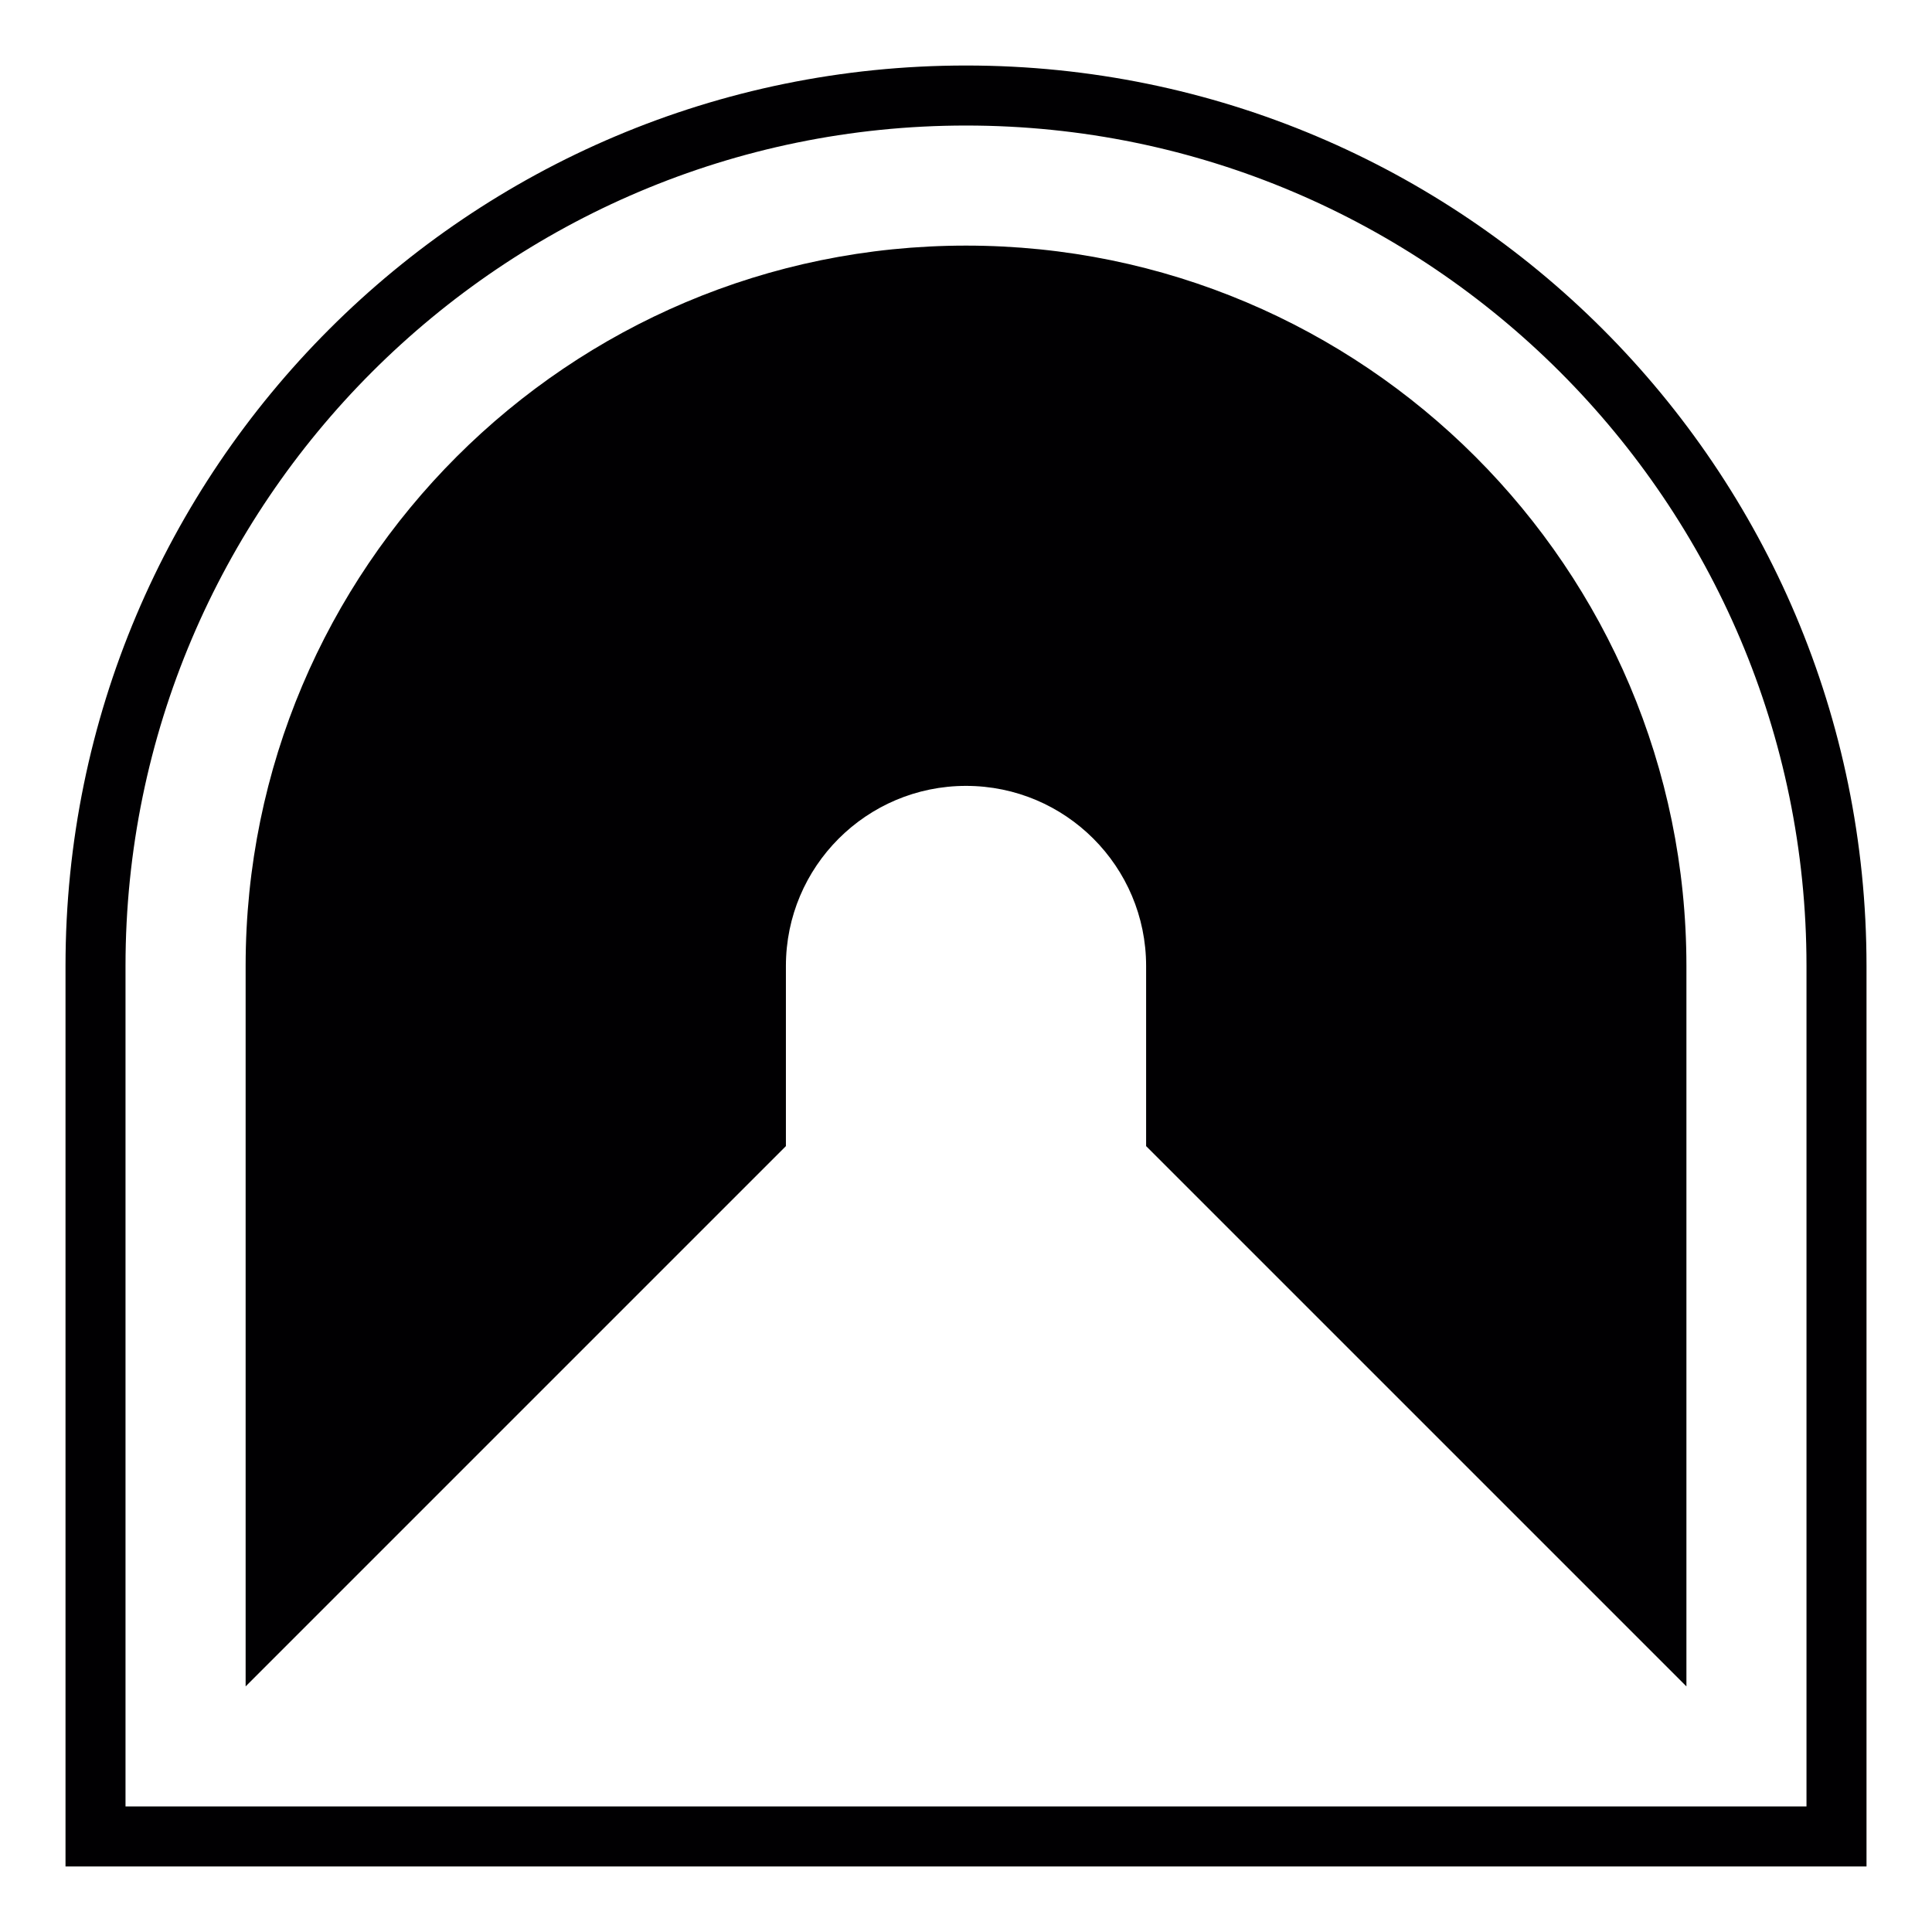 <?xml version="1.0" encoding="utf-8"?>
<!-- Generator: Adobe Illustrator 16.0.0, SVG Export Plug-In . SVG Version: 6.00 Build 0)  -->
<!DOCTYPE svg PUBLIC "-//W3C//DTD SVG 1.1//EN" "http://www.w3.org/Graphics/SVG/1.1/DTD/svg11.dtd">
<svg version="1.1" id="Capa_1" xmlns="http://www.w3.org/2000/svg" xmlns:xlink="http://www.w3.org/1999/xlink" x="0px" y="0px"
	 width="79.536px" height="79.536px" viewBox="0 0 79.536 79.536" enable-background="new 0 0 79.536 79.536" xml:space="preserve">
<g>
	<path fill="#010002" d="M39.769,5.168c19.077,0,34.6,15.521,34.6,34.595v34.604H5.167V39.764
		C5.167,20.69,20.694,5.168,39.769,5.168 M39.769,2.697c-20.475,0-37.072,16.593-37.072,37.067v37.075h74.143V39.764
		C76.839,19.29,60.244,2.697,39.769,2.697L39.769,2.697z M39.769,10.111c-16.371,0-29.657,13.282-29.657,29.653v29.661
		l22.242-22.242v-7.415c0-4.093,3.32-7.415,7.415-7.415s7.414,3.32,7.414,7.415v7.415l22.243,22.242V39.764
		C69.425,23.393,56.141,10.111,39.769,10.111z"/>
</g>
</svg>
